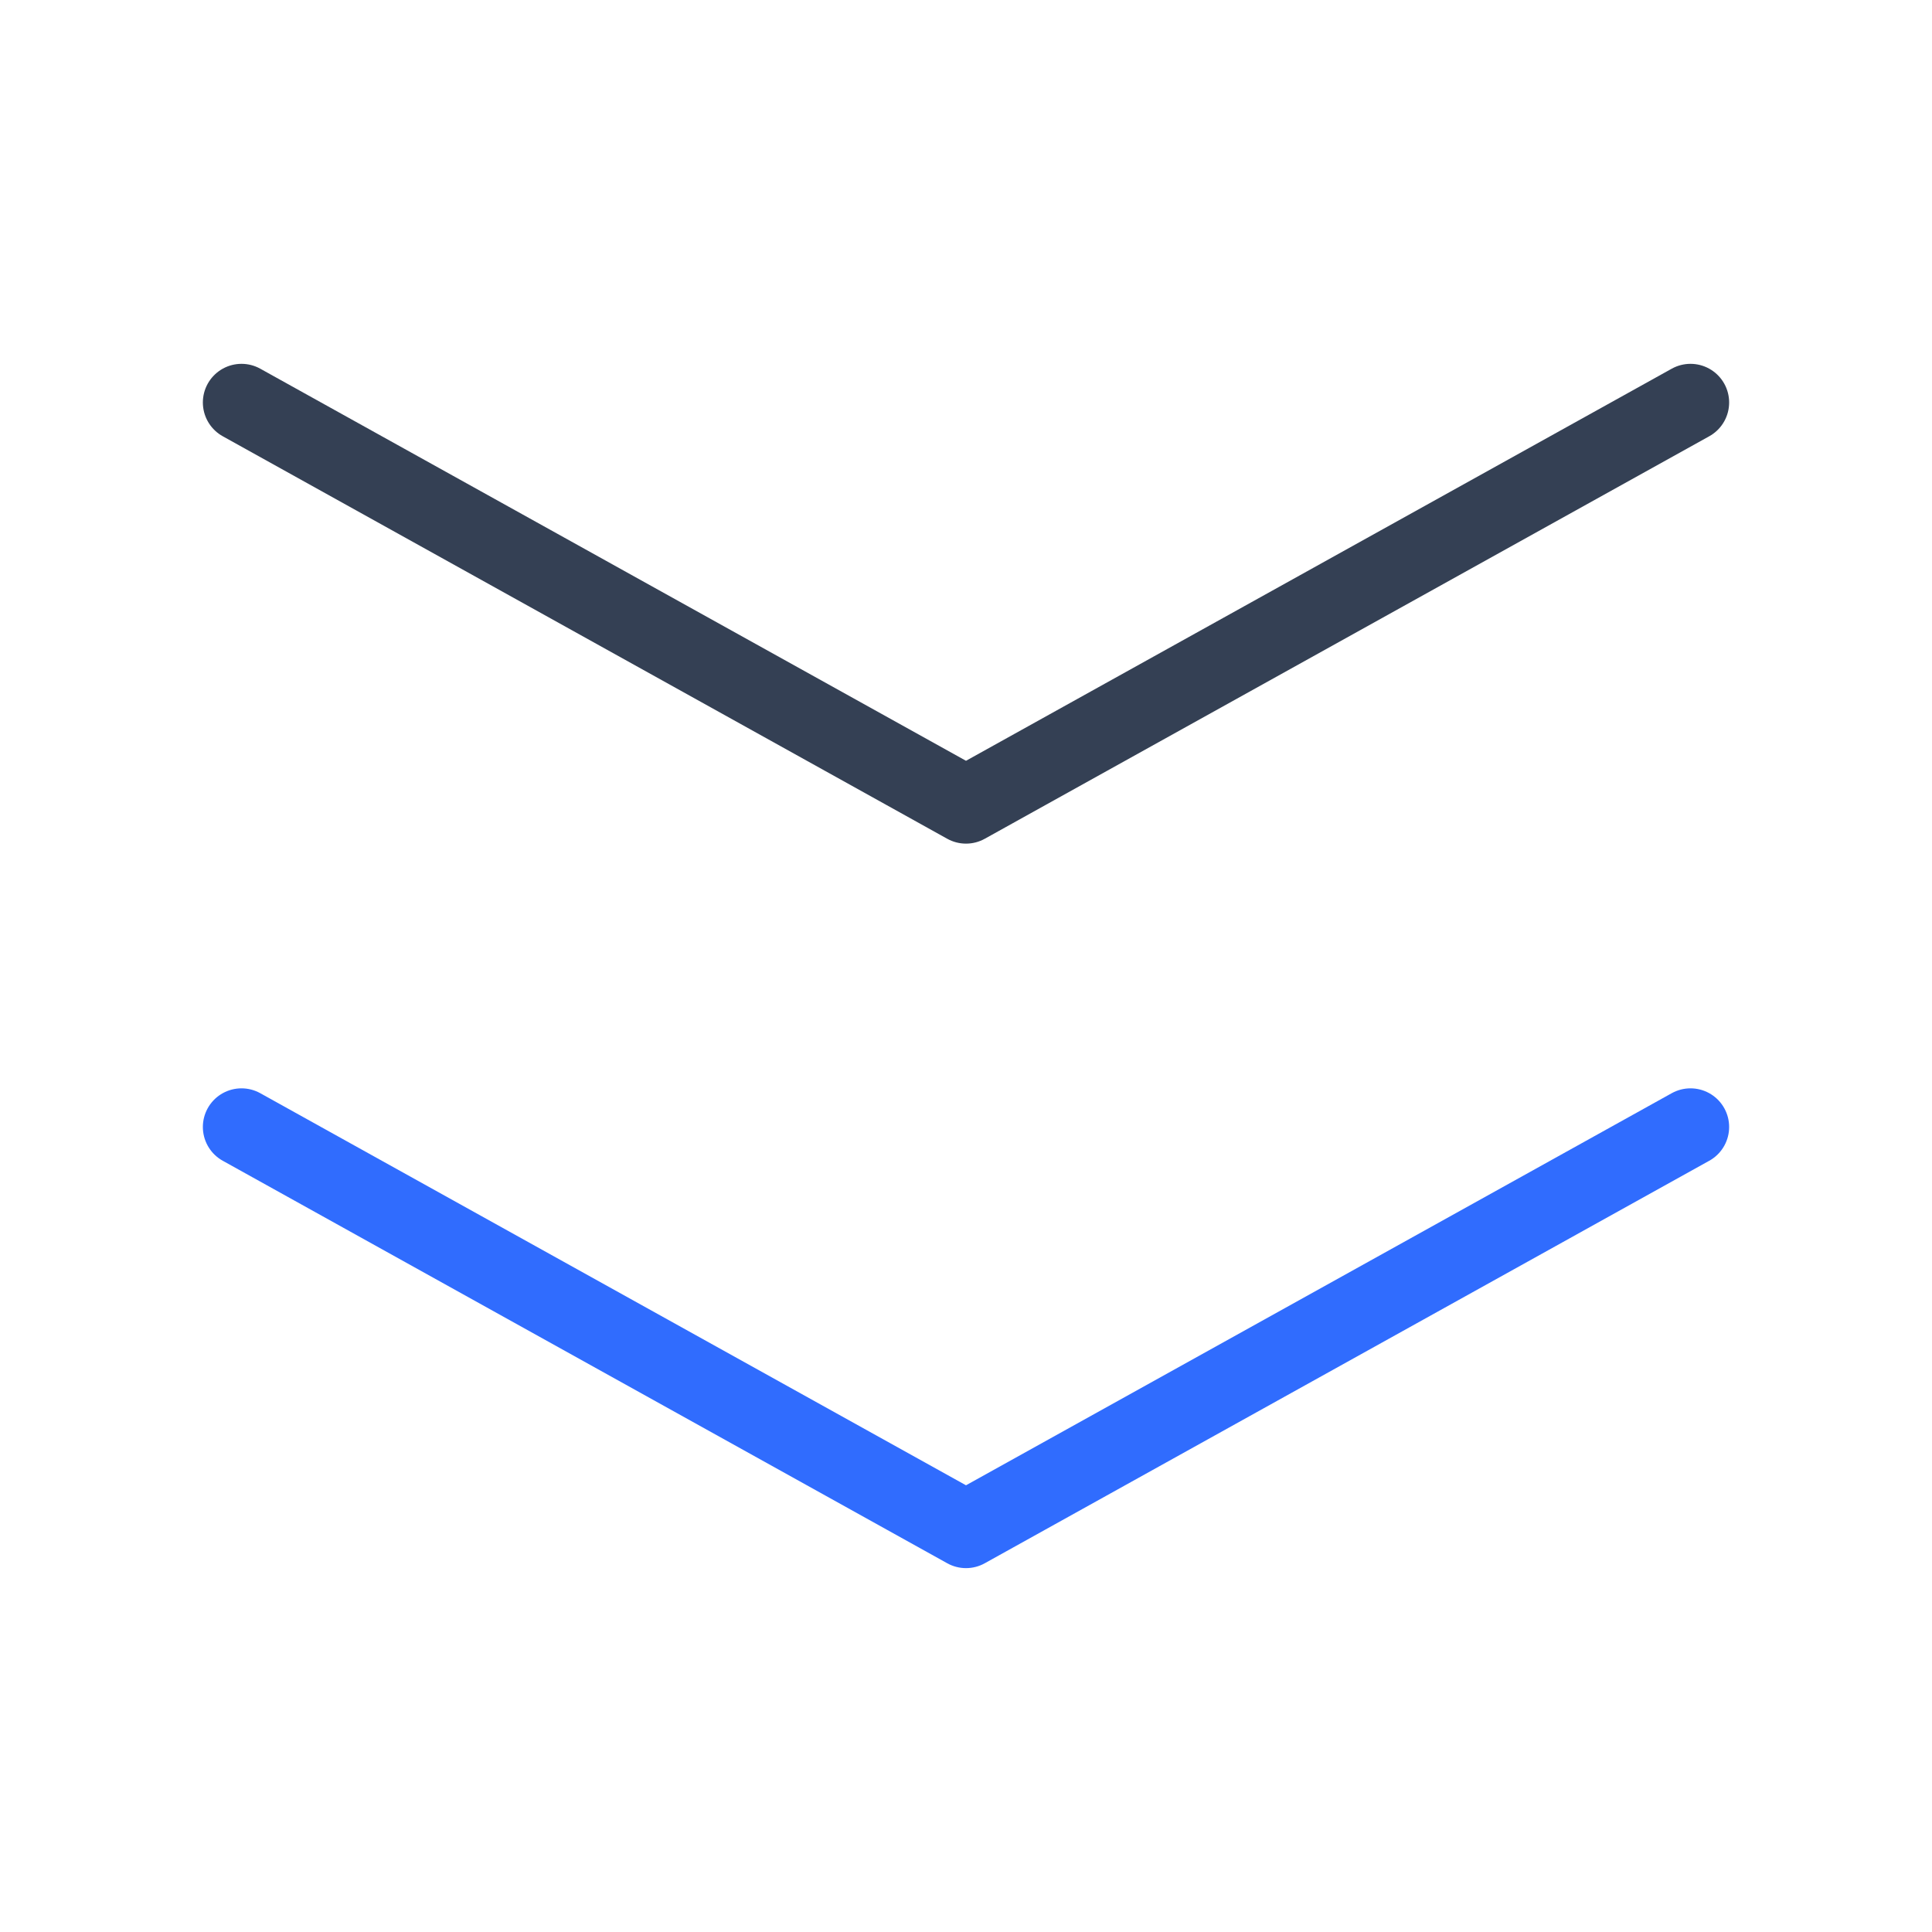 <svg width="50" height="50" viewBox="0 0 50 50" fill="none" xmlns="http://www.w3.org/2000/svg">
<path d="M43.75 10.416L25 20.833L6.25 10.416" stroke="#344054" stroke-width="2" stroke-linecap="round" stroke-linejoin="round"/>
<path d="M43.75 29.166L25 39.583L6.25 29.166" stroke="#306CFE" stroke-width="2" stroke-linecap="round" stroke-linejoin="round"/>
</svg>
